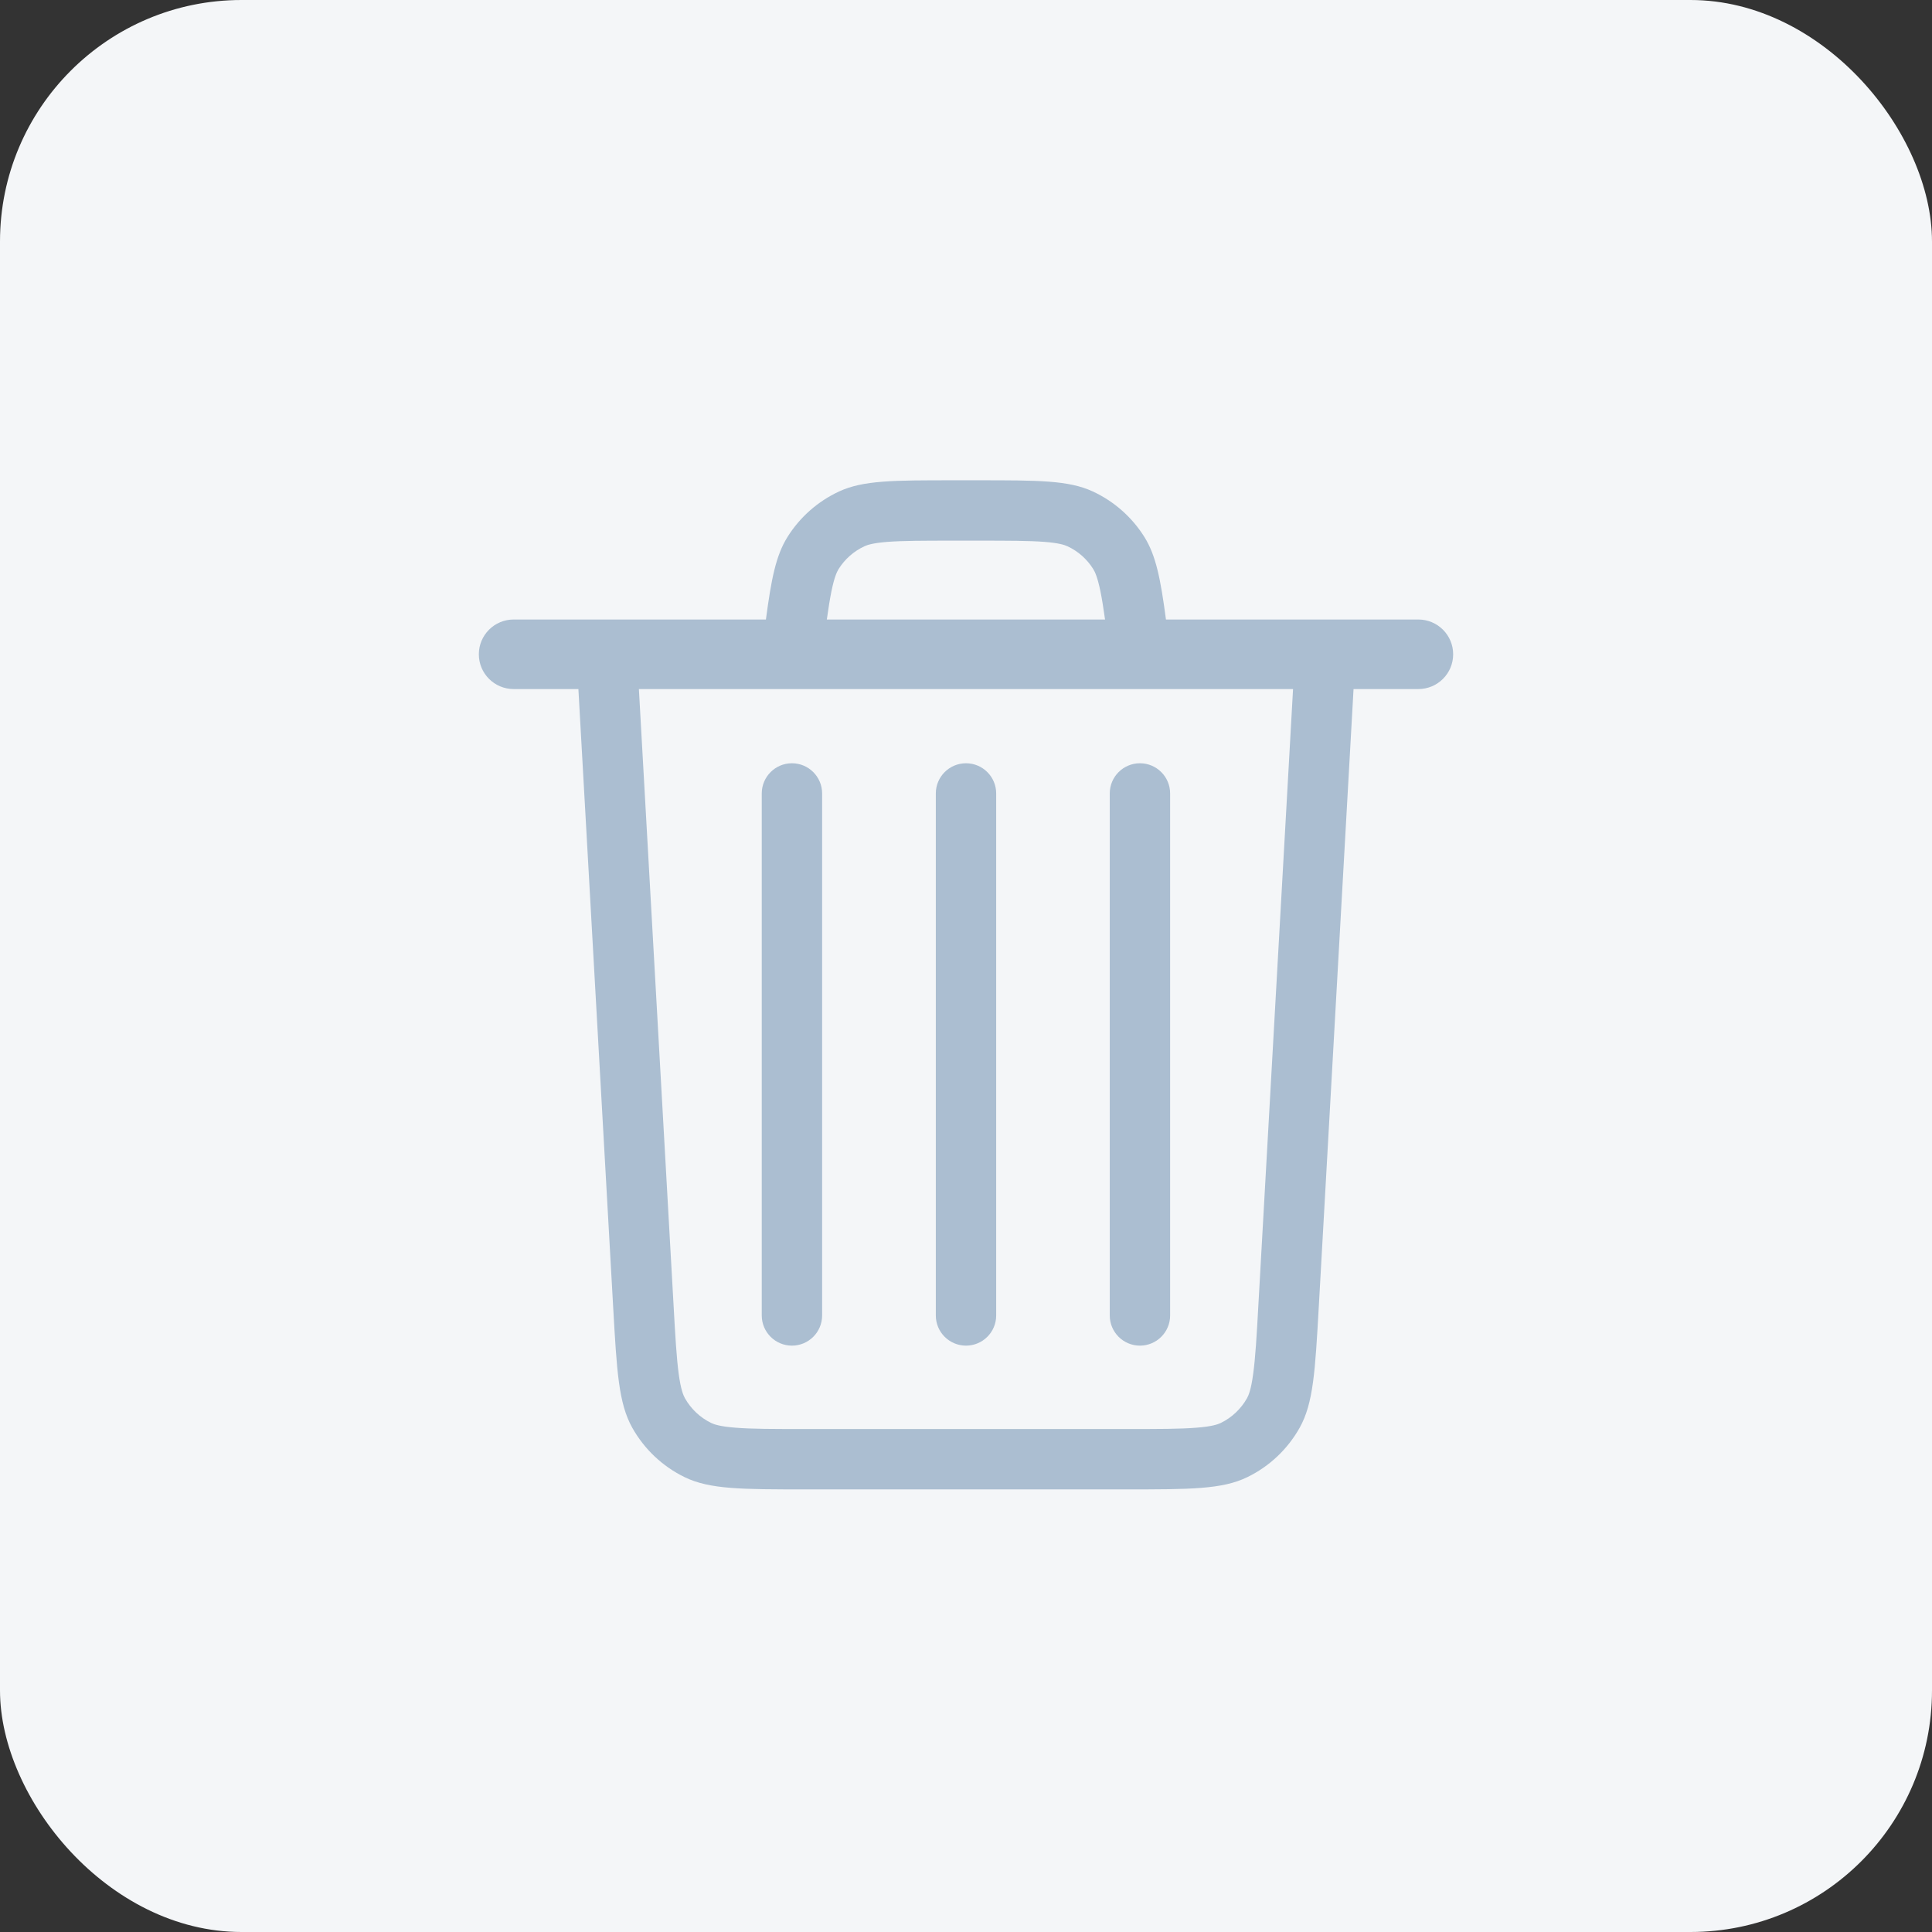 <svg width="32" height="32" viewBox="0 0 32 32" fill="none" xmlns="http://www.w3.org/2000/svg">
<rect x="0" y="0" width="32" height="32" fill="#333333" stroke="none"/>
<rect width="32" height="32" rx="4" fill="#F4F6F8"/>
<path fill-rule="evenodd" clip-rule="evenodd" d="M21.417 11.413H10.582L11.155 21.593C11.185 22.14 11.206 22.492 11.242 22.76C11.277 23.015 11.318 23.11 11.344 23.158C11.444 23.335 11.595 23.479 11.778 23.568C11.827 23.592 11.924 23.627 12.181 23.647C12.45 23.669 12.803 23.669 13.351 23.669H18.648C19.196 23.669 19.549 23.669 19.818 23.647C20.075 23.627 20.172 23.592 20.221 23.568C20.404 23.479 20.555 23.335 20.655 23.158C20.681 23.11 20.722 23.015 20.756 22.76C20.793 22.492 20.814 22.14 20.844 21.593L21.417 11.413ZM22.483 10.261L22.483 10.261H21.482H19.312C19.223 9.588 19.146 9.201 18.956 8.896C18.75 8.566 18.453 8.304 18.1 8.14C17.7 7.955 17.2 7.955 16.2 7.955H15.798C14.798 7.955 14.298 7.955 13.898 8.14C13.545 8.304 13.248 8.566 13.042 8.896C12.852 9.201 12.775 9.588 12.686 10.261H10.517H9.516L9.516 10.261H8.508C8.189 10.261 7.931 10.519 7.931 10.837C7.931 11.155 8.189 11.413 8.508 11.413H9.58L10.156 21.649C10.216 22.712 10.246 23.243 10.472 23.647C10.671 24.002 10.973 24.288 11.339 24.466C11.754 24.669 12.287 24.669 13.351 24.669H18.648C19.712 24.669 20.245 24.669 20.66 24.466C21.026 24.288 21.328 24.002 21.527 23.647C21.753 23.243 21.783 22.712 21.843 21.649L22.419 11.413H23.492C23.811 11.413 24.069 11.155 24.069 10.837C24.069 10.519 23.811 10.261 23.492 10.261H22.483ZM18.227 9.795C18.253 9.924 18.277 10.074 18.303 10.261H13.695C13.721 10.074 13.745 9.924 13.771 9.795C13.819 9.559 13.862 9.471 13.89 9.425C13.993 9.261 14.142 9.129 14.318 9.048C14.367 9.025 14.46 8.994 14.7 8.975C14.953 8.956 15.283 8.955 15.798 8.955H16.2C16.715 8.955 17.045 8.956 17.298 8.975C17.538 8.994 17.631 9.025 17.68 9.048C17.856 9.129 18.005 9.261 18.107 9.425C18.136 9.471 18.178 9.559 18.227 9.795ZM13.617 13.142C13.617 12.866 13.393 12.642 13.117 12.642C12.841 12.642 12.617 12.866 12.617 13.142V21.788C12.617 22.064 12.841 22.288 13.117 22.288C13.393 22.288 13.617 22.064 13.617 21.788L13.617 13.142ZM16.5 13.142C16.5 12.866 16.276 12.642 16 12.642C15.724 12.642 15.5 12.866 15.5 13.142L15.5 21.788C15.5 22.064 15.724 22.288 16 22.288C16.276 22.288 16.5 22.064 16.5 21.788V13.142ZM18.881 12.642C19.157 12.642 19.381 12.866 19.381 13.142V21.788C19.381 22.064 19.157 22.288 18.881 22.288C18.605 22.288 18.381 22.064 18.381 21.788V13.142C18.381 12.866 18.605 12.642 18.881 12.642Z" fill="#ABBED1"/>
</svg>

